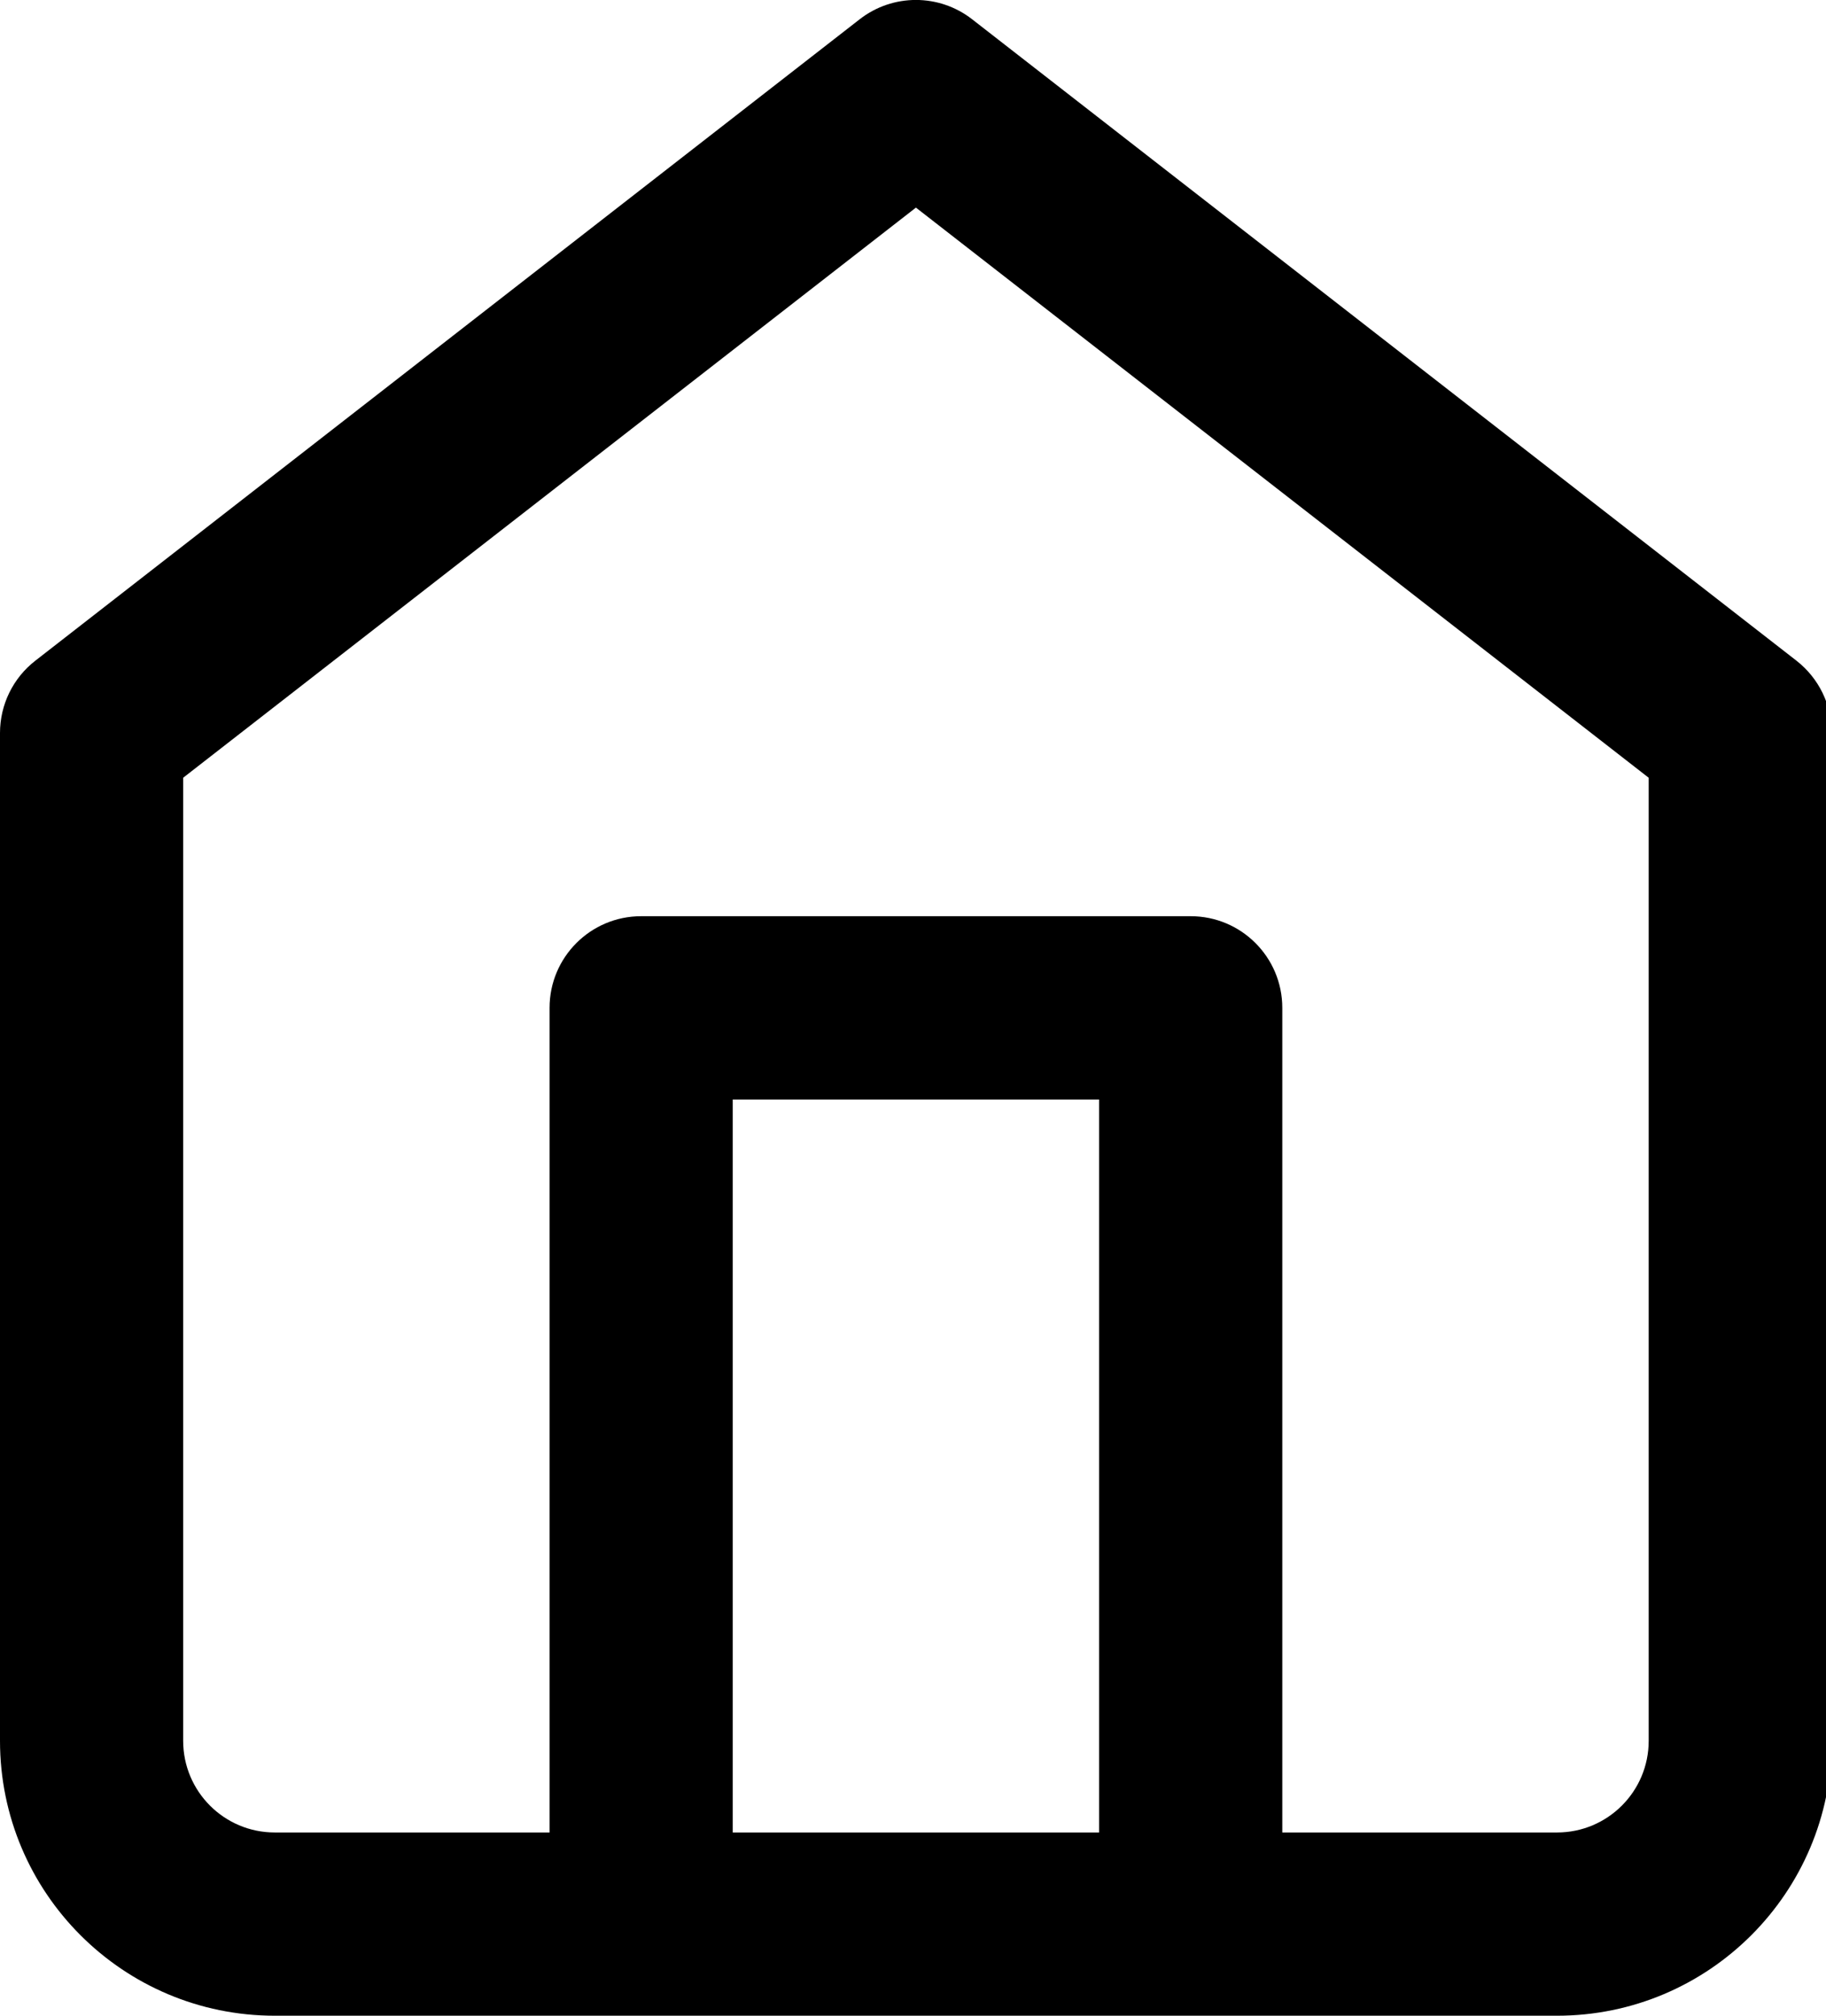 <!-- Generated by IcoMoon.io -->
<svg version="1.1" xmlns="http://www.w3.org/2000/svg" width="29" height="32" viewBox="0 0 29 32">
<title>home</title>
<path d="M10.182 32h-5.818c-2.41 0-4.364-1.954-4.364-4.364v-16c0-0.449 0.207-0.873 0.562-1.148l13.091-10.182c0.525-0.409 1.261-0.409 1.786 0l13.091 10.182c0.354 0.276 0.562 0.699 0.562 1.148v16c0 2.41-1.954 4.364-4.364 4.364h-14.545zM14.545 3.297l-11.636 9.050v15.289c0 0.803 0.651 1.455 1.455 1.455h4.364v-13.091c0-0.803 0.651-1.455 1.455-1.455h8.727c0.803 0 1.455 0.651 1.455 1.455v13.091h4.364c0.803 0 1.455-0.651 1.455-1.455v-15.289l-11.636-9.050zM17.455 17.455h-5.818v11.636h5.818v-11.636z"></path>
</svg>
